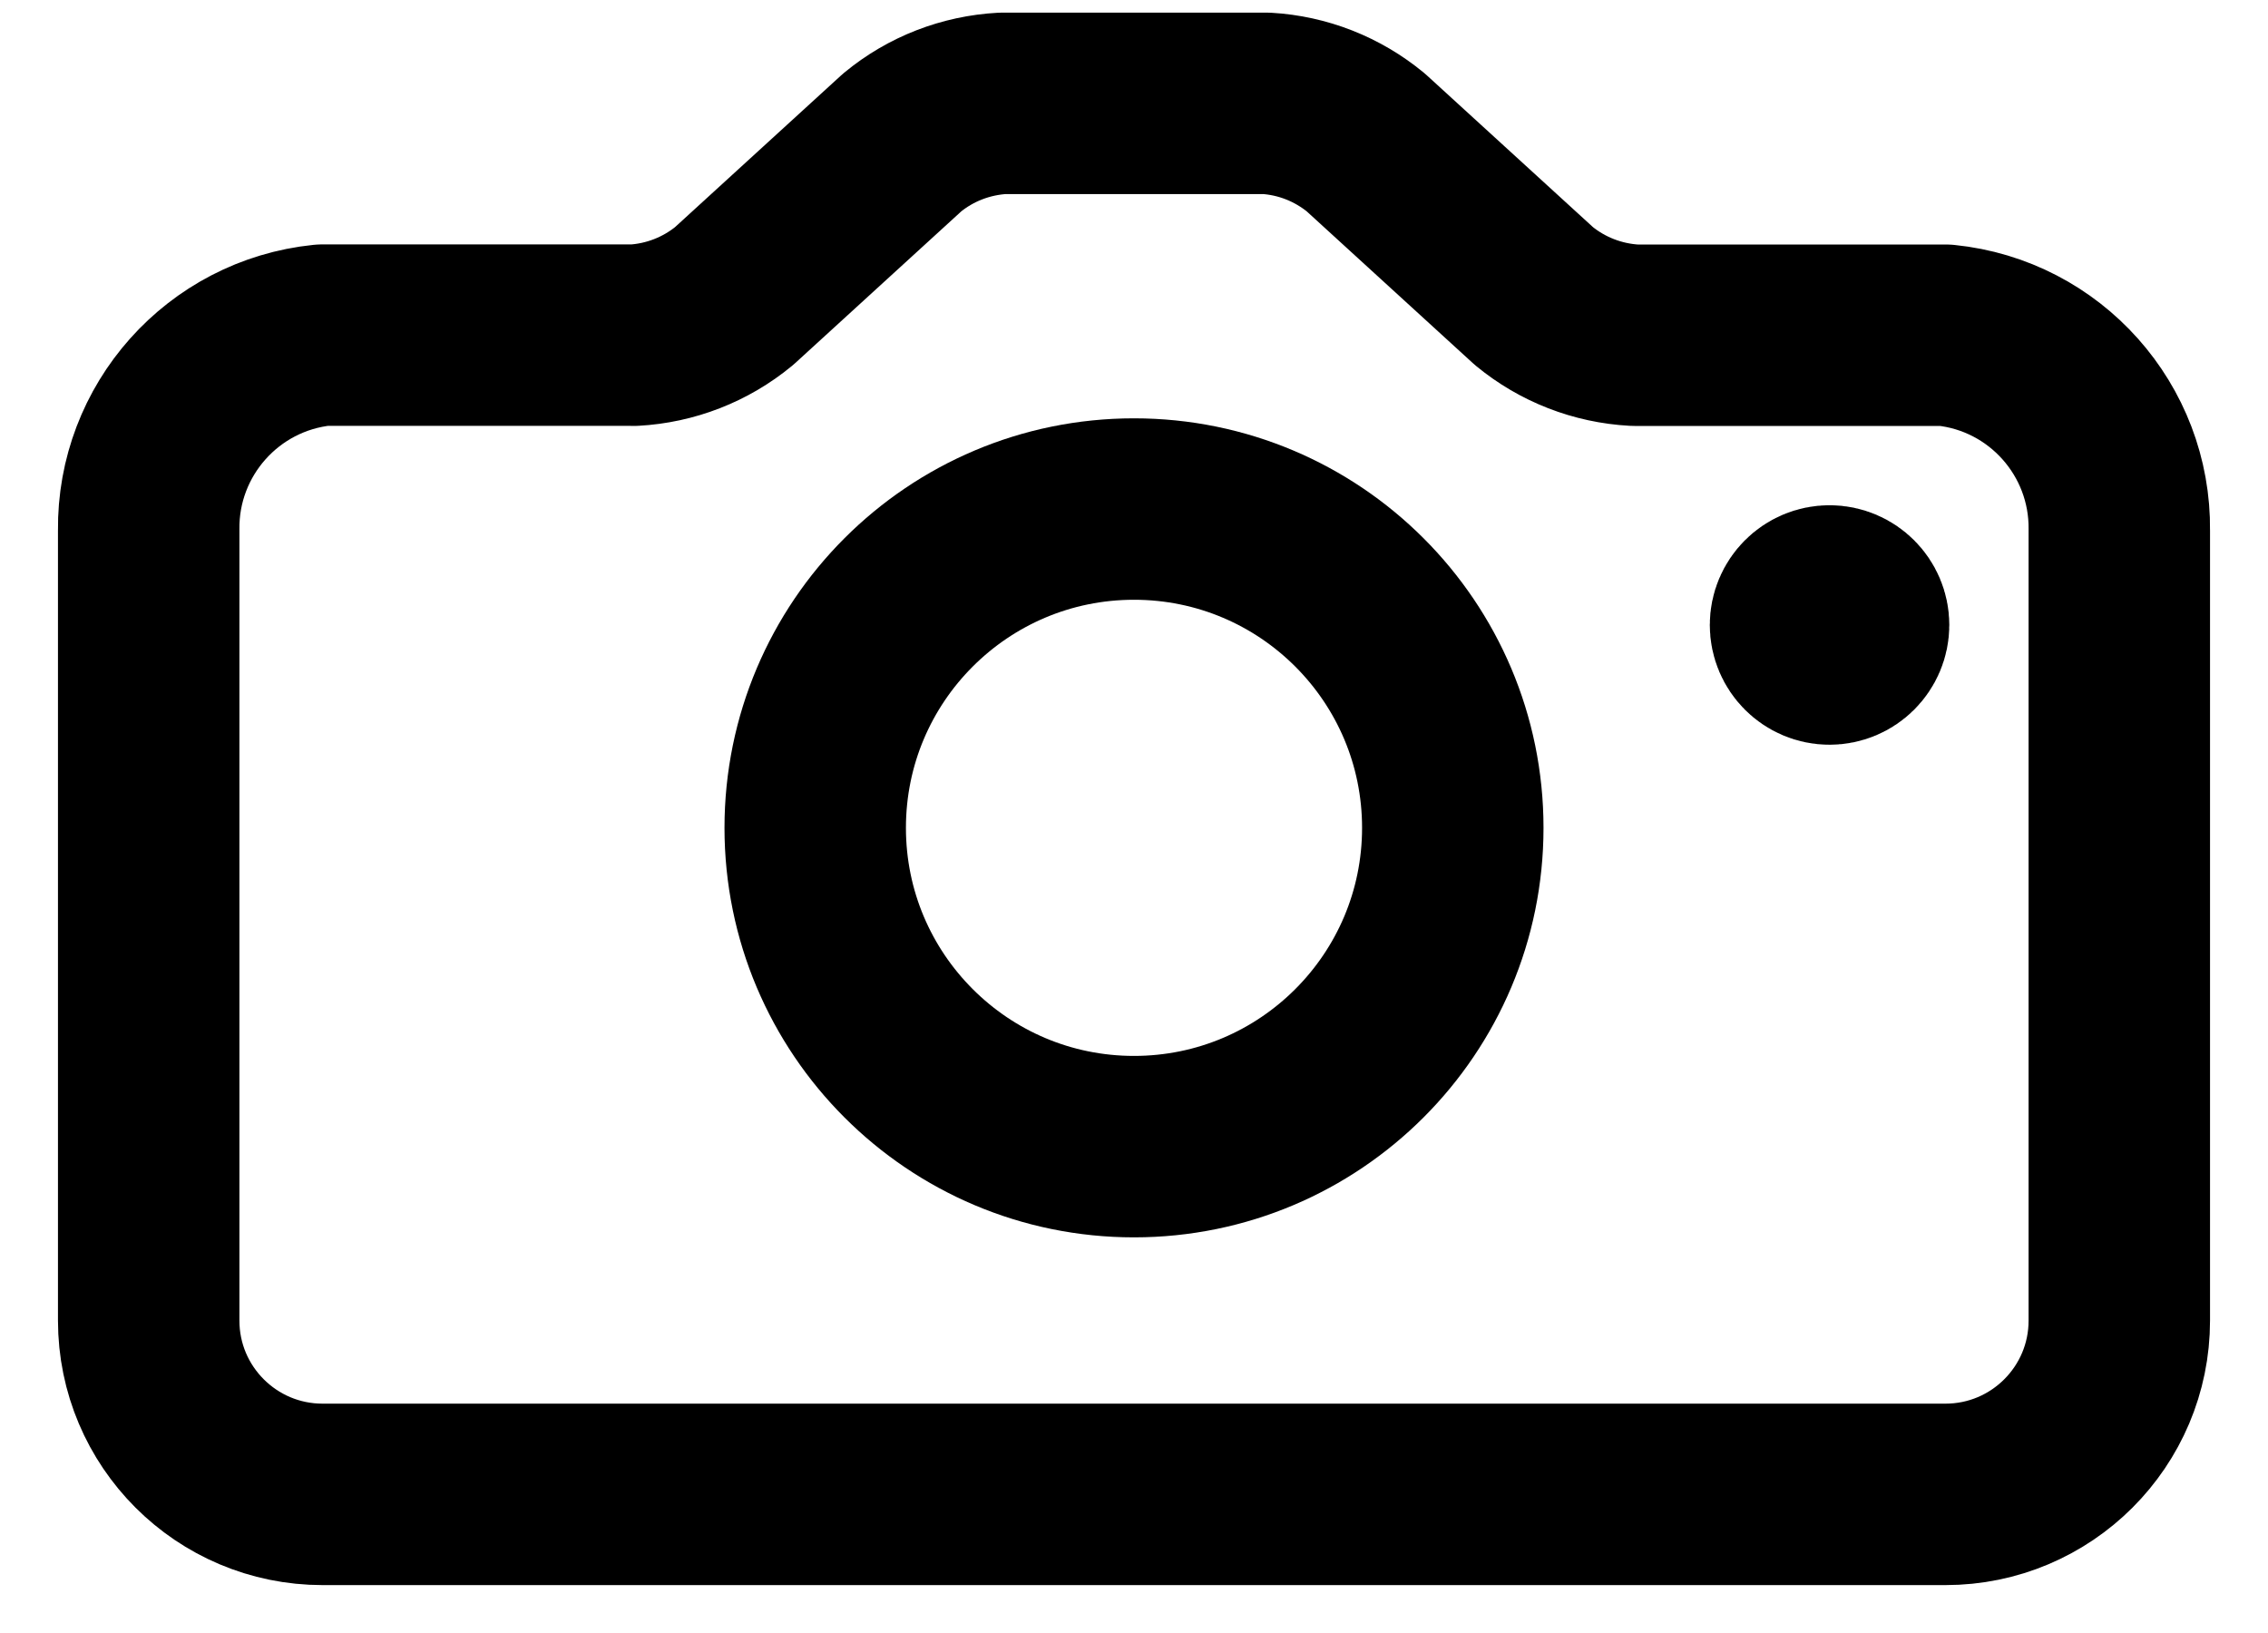 <svg xmlns="http://www.w3.org/2000/svg" viewBox="0 0 25 18">
    <g fill="none" fill-rule="evenodd" stroke="currentColor" stroke-linecap="round" stroke-linejoin="round" stroke-width="2" transform="translate(1 1.139)">
        <path d="M5.983 2.556c.406-.022.795-.173 1.109-.432L8.944.432c.314-.26.703-.41 1.11-.432h2.903c.403.023.788.175 1.099.432l1.852 1.692c.314.259.703.41 1.11.432h3.426c1.099.112 1.93 1.045 1.917 2.149v8.712c0 1.058-.858 1.916-1.917 1.916H2.556c-1.059 0-1.917-.858-1.917-1.916V4.705c-.013-1.104.818-2.037 1.917-2.15h3.427z"/>
        <circle cx="11.5" cy="7.986" r="3.514"/>
        <path d="M19.167 5.43c.176 0 .32.144.32.32 0 .176-.144.32-.32.32-.177 0-.32-.144-.32-.32 0-.176.143-.32.32-.32"/>
    </g>
</svg>
